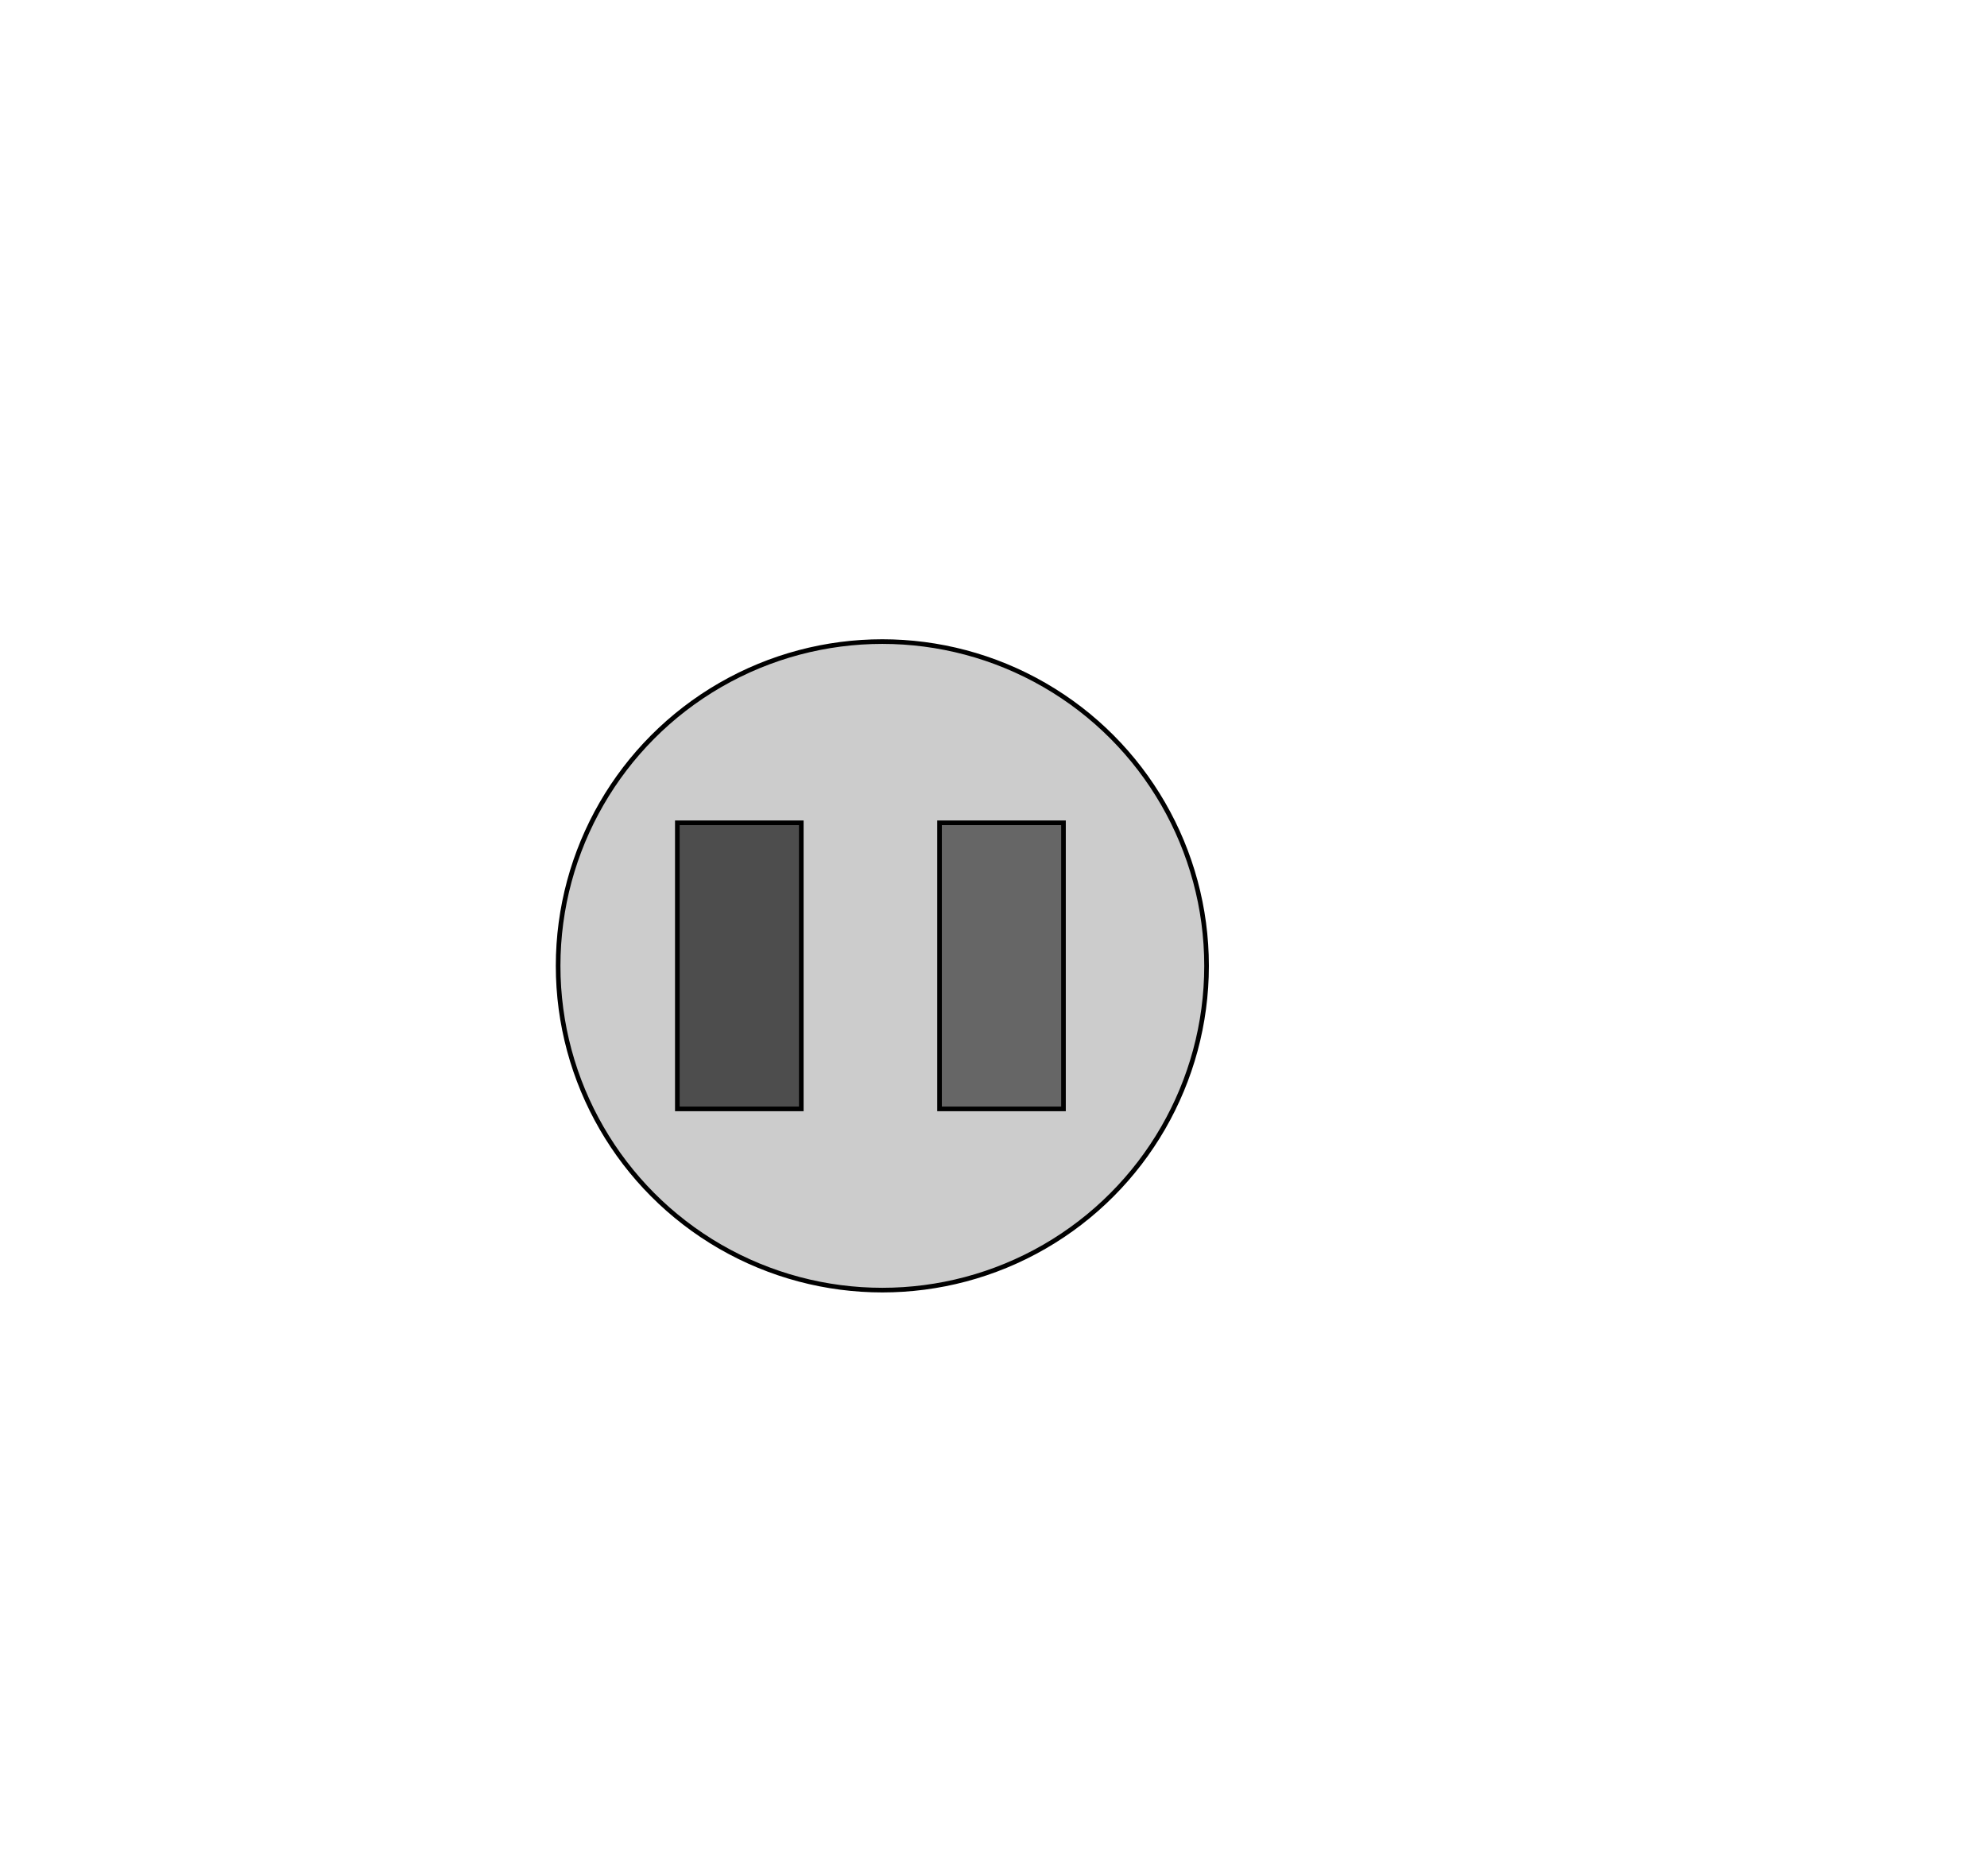 <svg id="Layer_1" data-name="Layer 1" xmlns="http://www.w3.org/2000/svg" width="429" height="405" viewBox="0 0 429 405"><defs><style>.cls-1{fill:#ccc;}.cls-1,.cls-2,.cls-3{stroke:#000;stroke-miterlimit:10;}.cls-2{fill:#4d4d4d;}.cls-3{fill:#666;}</style></defs><title>pause</title><circle class="cls-1" cx="190.5" cy="208.5" r="70"/><rect class="cls-2" x="146.24" y="177.62" width="26.76" height="61.76"/><rect class="cls-3" x="202.85" y="177.62" width="26.76" height="61.76"/></svg>
